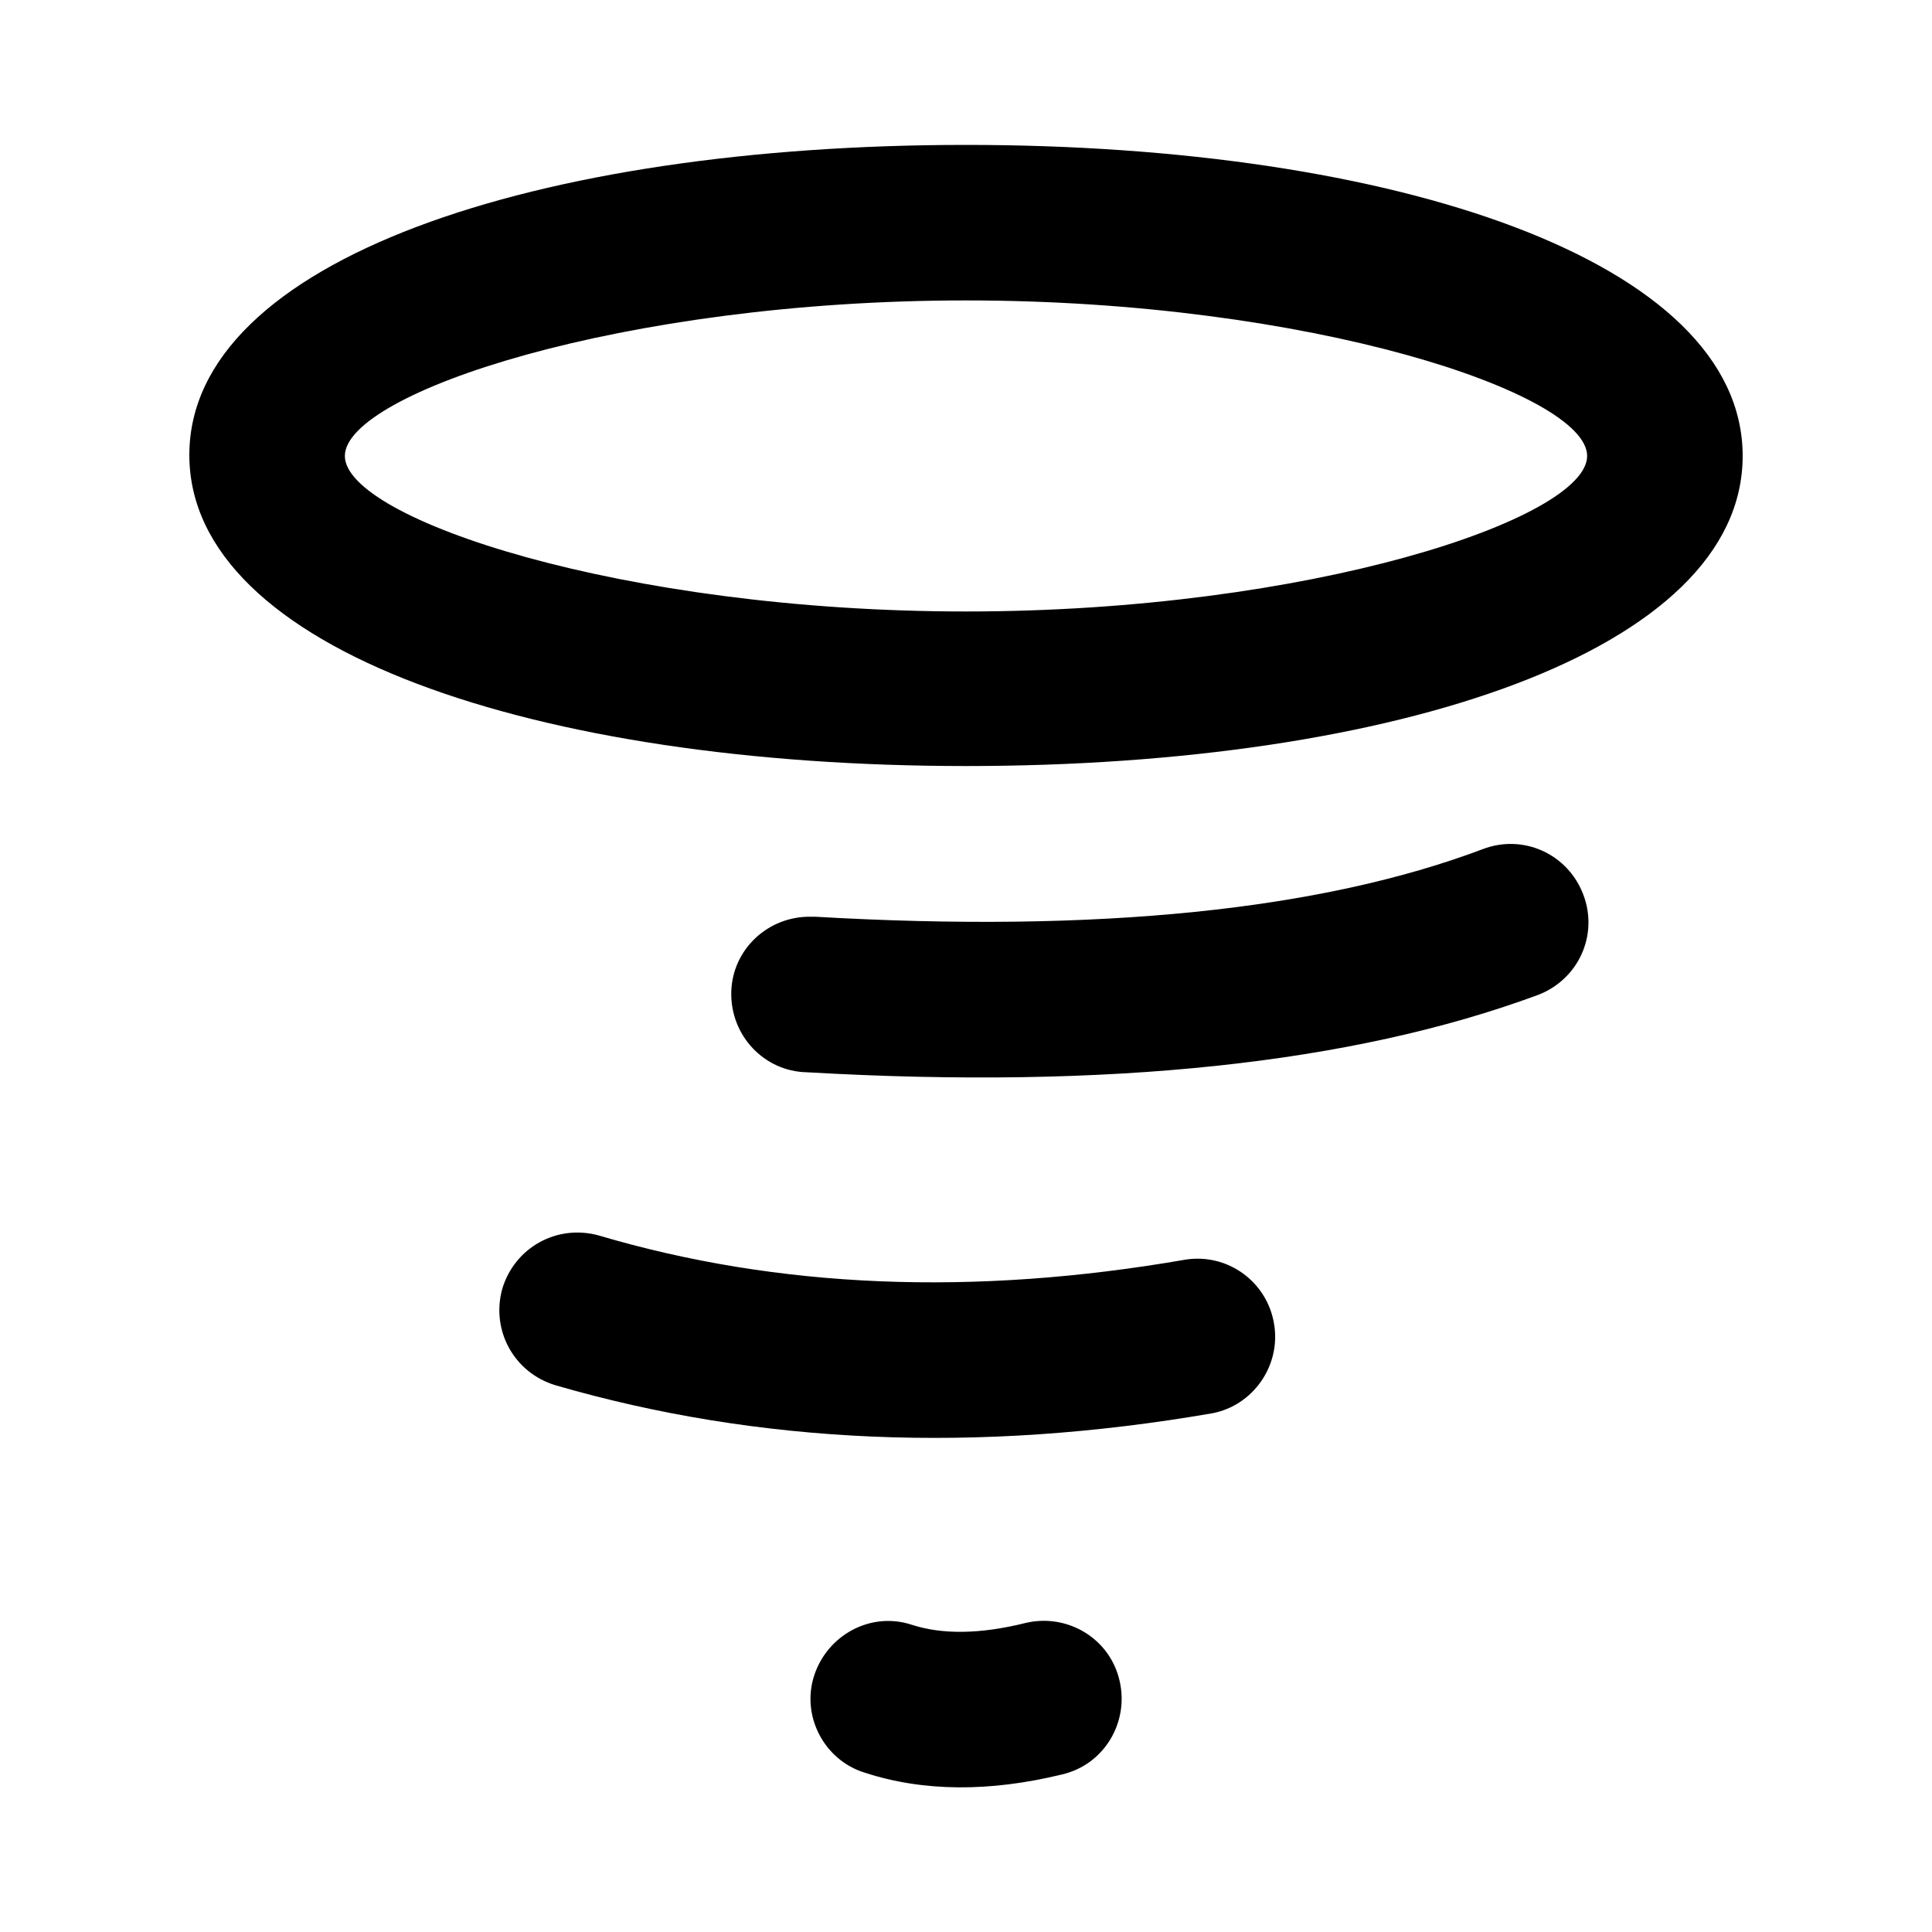 <?xml version="1.0" encoding="utf-8"?>
<!-- Generator: Adobe Illustrator 21.0.0, SVG Export Plug-In . SVG Version: 6.00 Build 0)  -->
<svg version="1.1" id="图层_1" xmlns="http://www.w3.org/2000/svg" xmlns:xlink="http://www.w3.org/1999/xlink" x="0px" y="0px"
	 viewBox="0 0 200 200" style="enable-background:new 0 0 200 200;" xml:space="preserve">
<path d="M100,79.3c-44.4,0-80.4-12-80.4-32.2S55.6,15,100,15s80.4,12,80.4,32.2S144.4,79.3,100,79.3z M100,63.3
	c35.6,0,64.3-9.6,64.3-16.1S135.6,31.1,100,31.1s-64.3,9.6-64.3,16.1S64.4,63.3,100,63.3z M83.5,111c-4.4-0.1-7.9-3.8-7.8-8.3
	c0.1-4.4,3.8-7.9,8.3-7.8c0.1,0,0.3,0,0.4,0c29.3,1.7,52.4-0.7,69.1-7c4.2-1.6,8.8,0.5,10.4,4.7c1.6,4.2-0.5,8.8-4.7,10.4
	C140,110.1,114.8,112.8,83.5,111L83.5,111z M57.5,143.4c-4.3-1.3-6.7-5.7-5.5-10c1.3-4.3,5.7-6.7,10-5.5c18.6,5.5,38.8,6.3,60.7,2.5
	c4.4-0.7,8.5,2.3,9.2,6.7c0.7,4.3-2.2,8.4-6.4,9.2C101.2,150.5,78.5,149.5,57.5,143.4L57.5,143.4z M89.5,183.5
	c-4.2-1.3-6.6-5.9-5.2-10.1s5.9-6.6,10.1-5.2l0,0c3.1,1,7,1,11.8-0.2c4.3-1,8.7,1.6,9.7,6c1,4.3-1.6,8.7-6,9.7
	C102.5,185.5,95.6,185.5,89.5,183.5L89.5,183.5z"/>
</svg>
